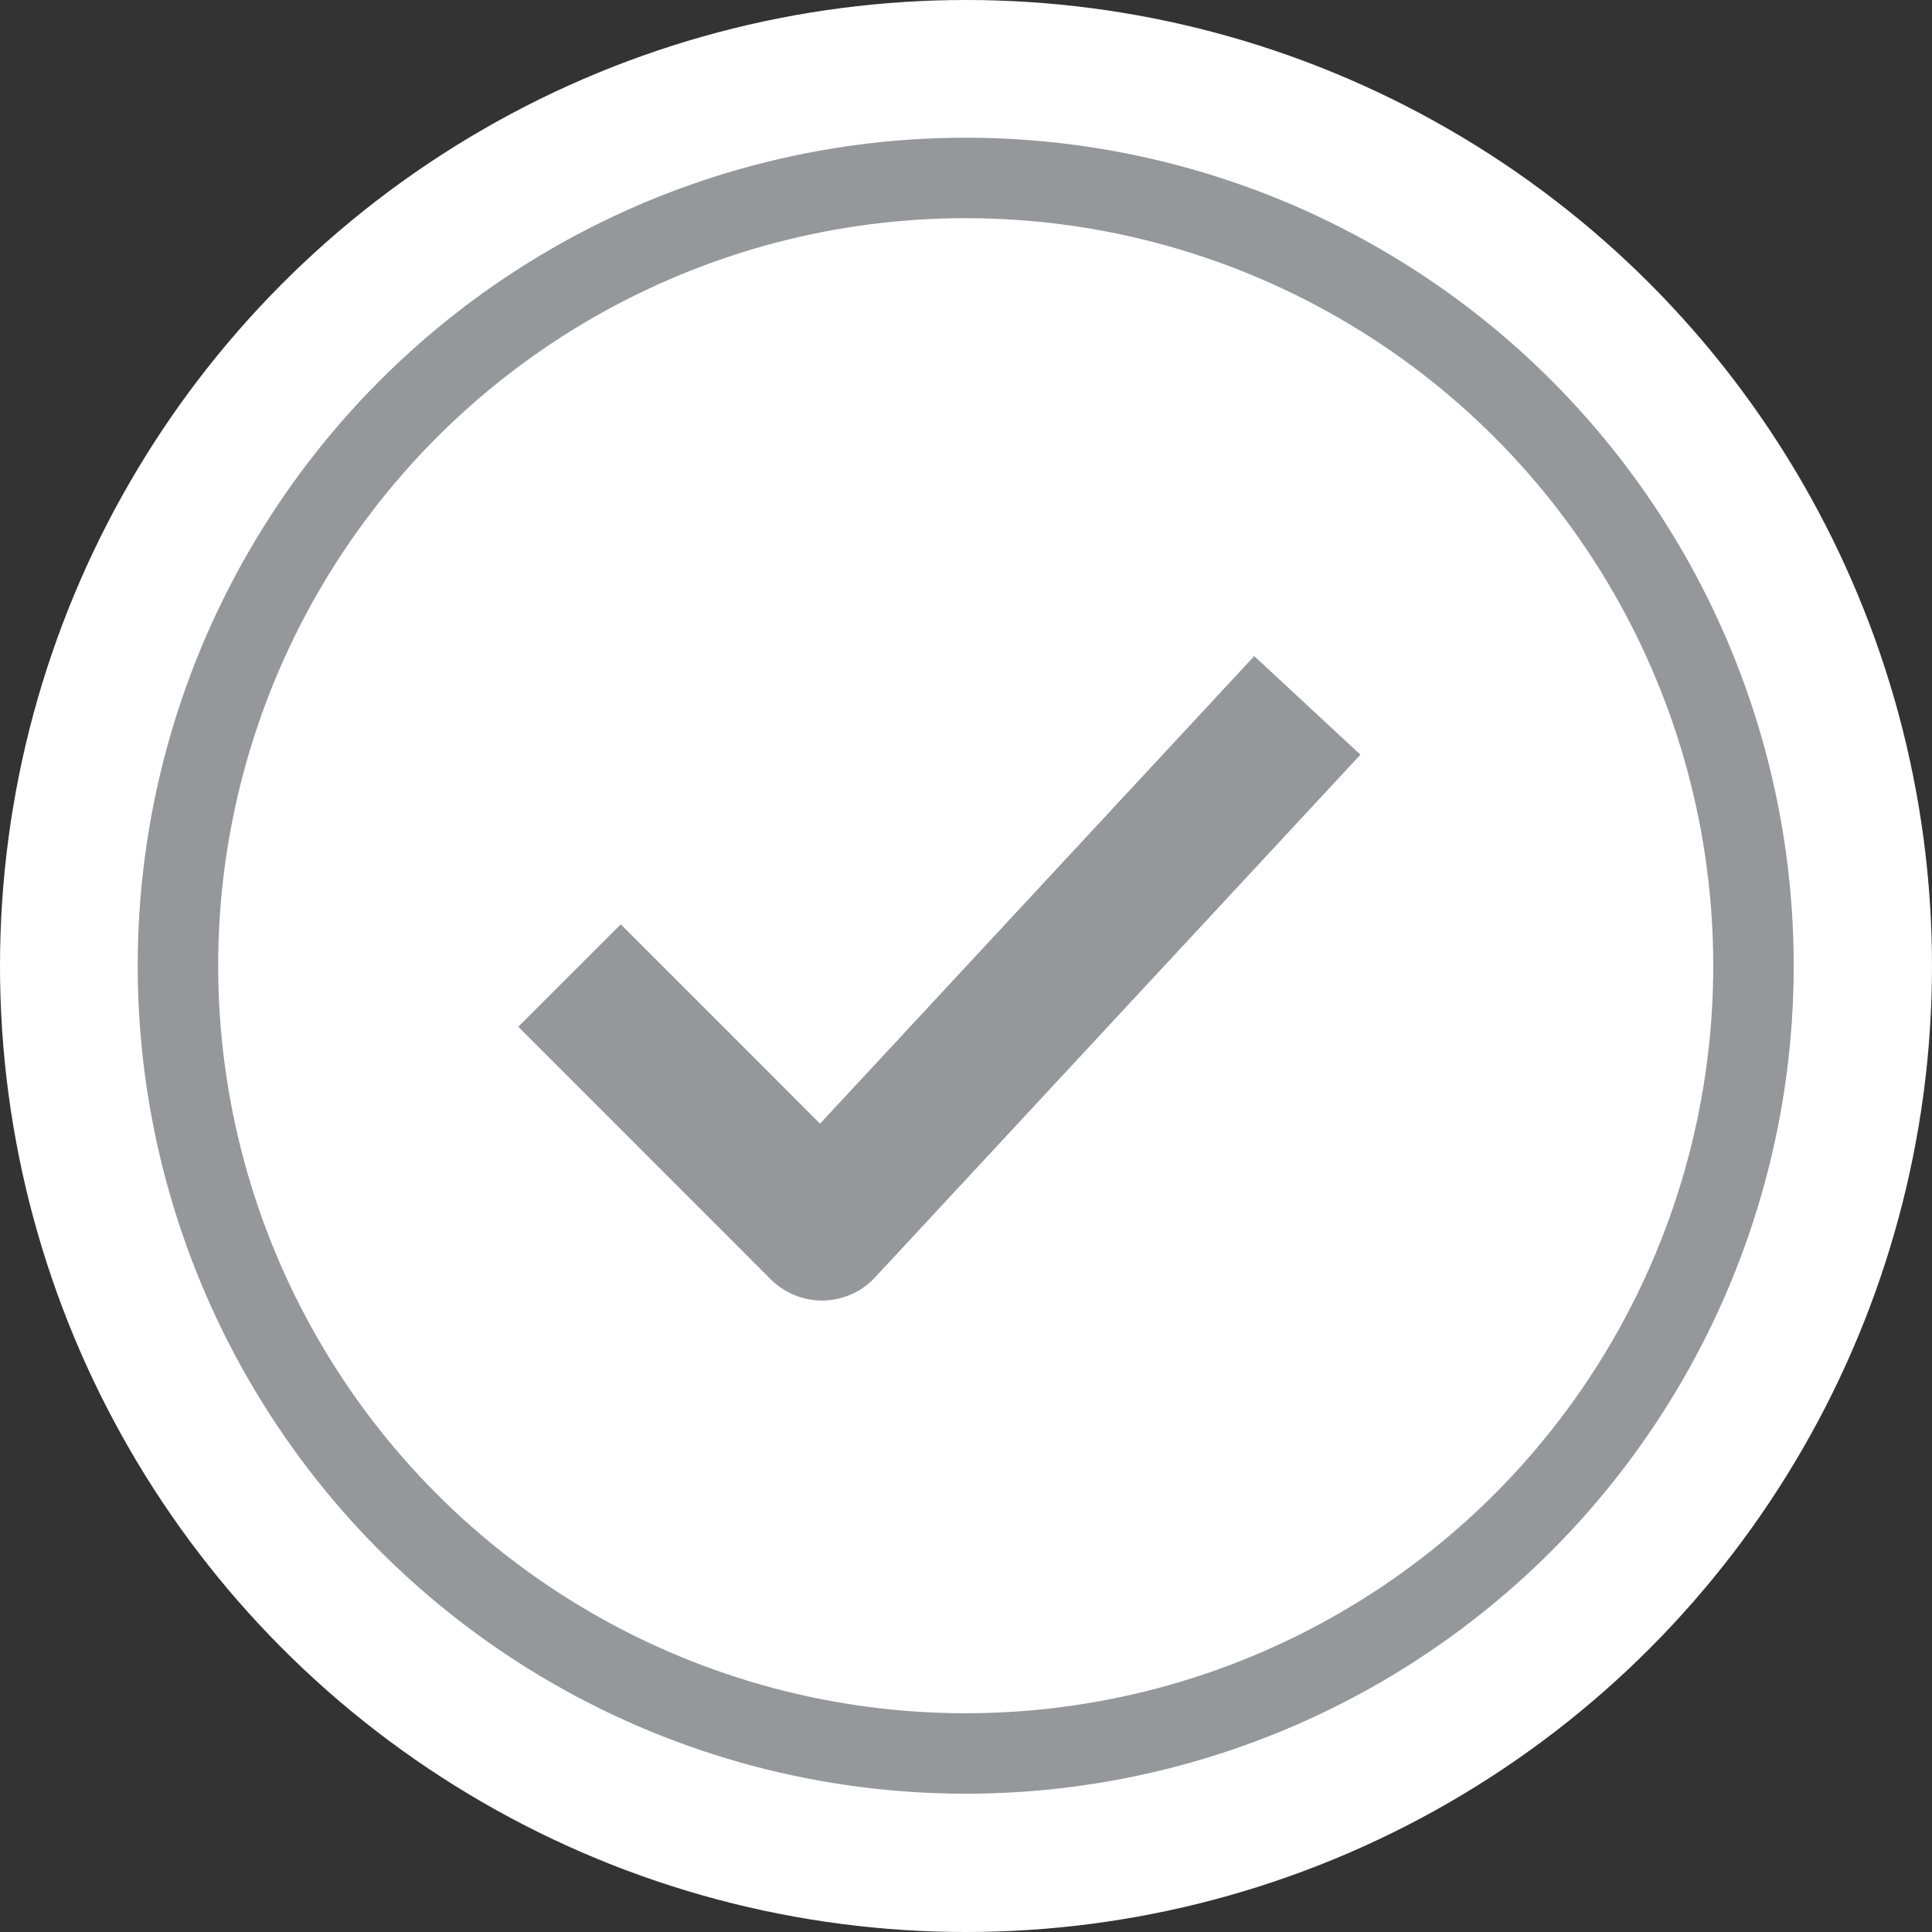<svg width="20" height="20" viewBox="0 0 20 20" fill="none" xmlns="http://www.w3.org/2000/svg">
<rect x="0" y="0" width="20" height="20" fill="#333333" stroke="none"/>
<circle cx="10" cy="10" r="10" fill="white"/>
<circle cx="9.997" cy="9.997" r="8.155" fill="white" stroke="#96979B" stroke-width="0.833"/>
<path d="M6.426 10.629L8.509 12.713L13.023 7.852" stroke="#96979B" stroke-width="1.5" stroke-linecap="square" stroke-linejoin="round"/>
</svg>
